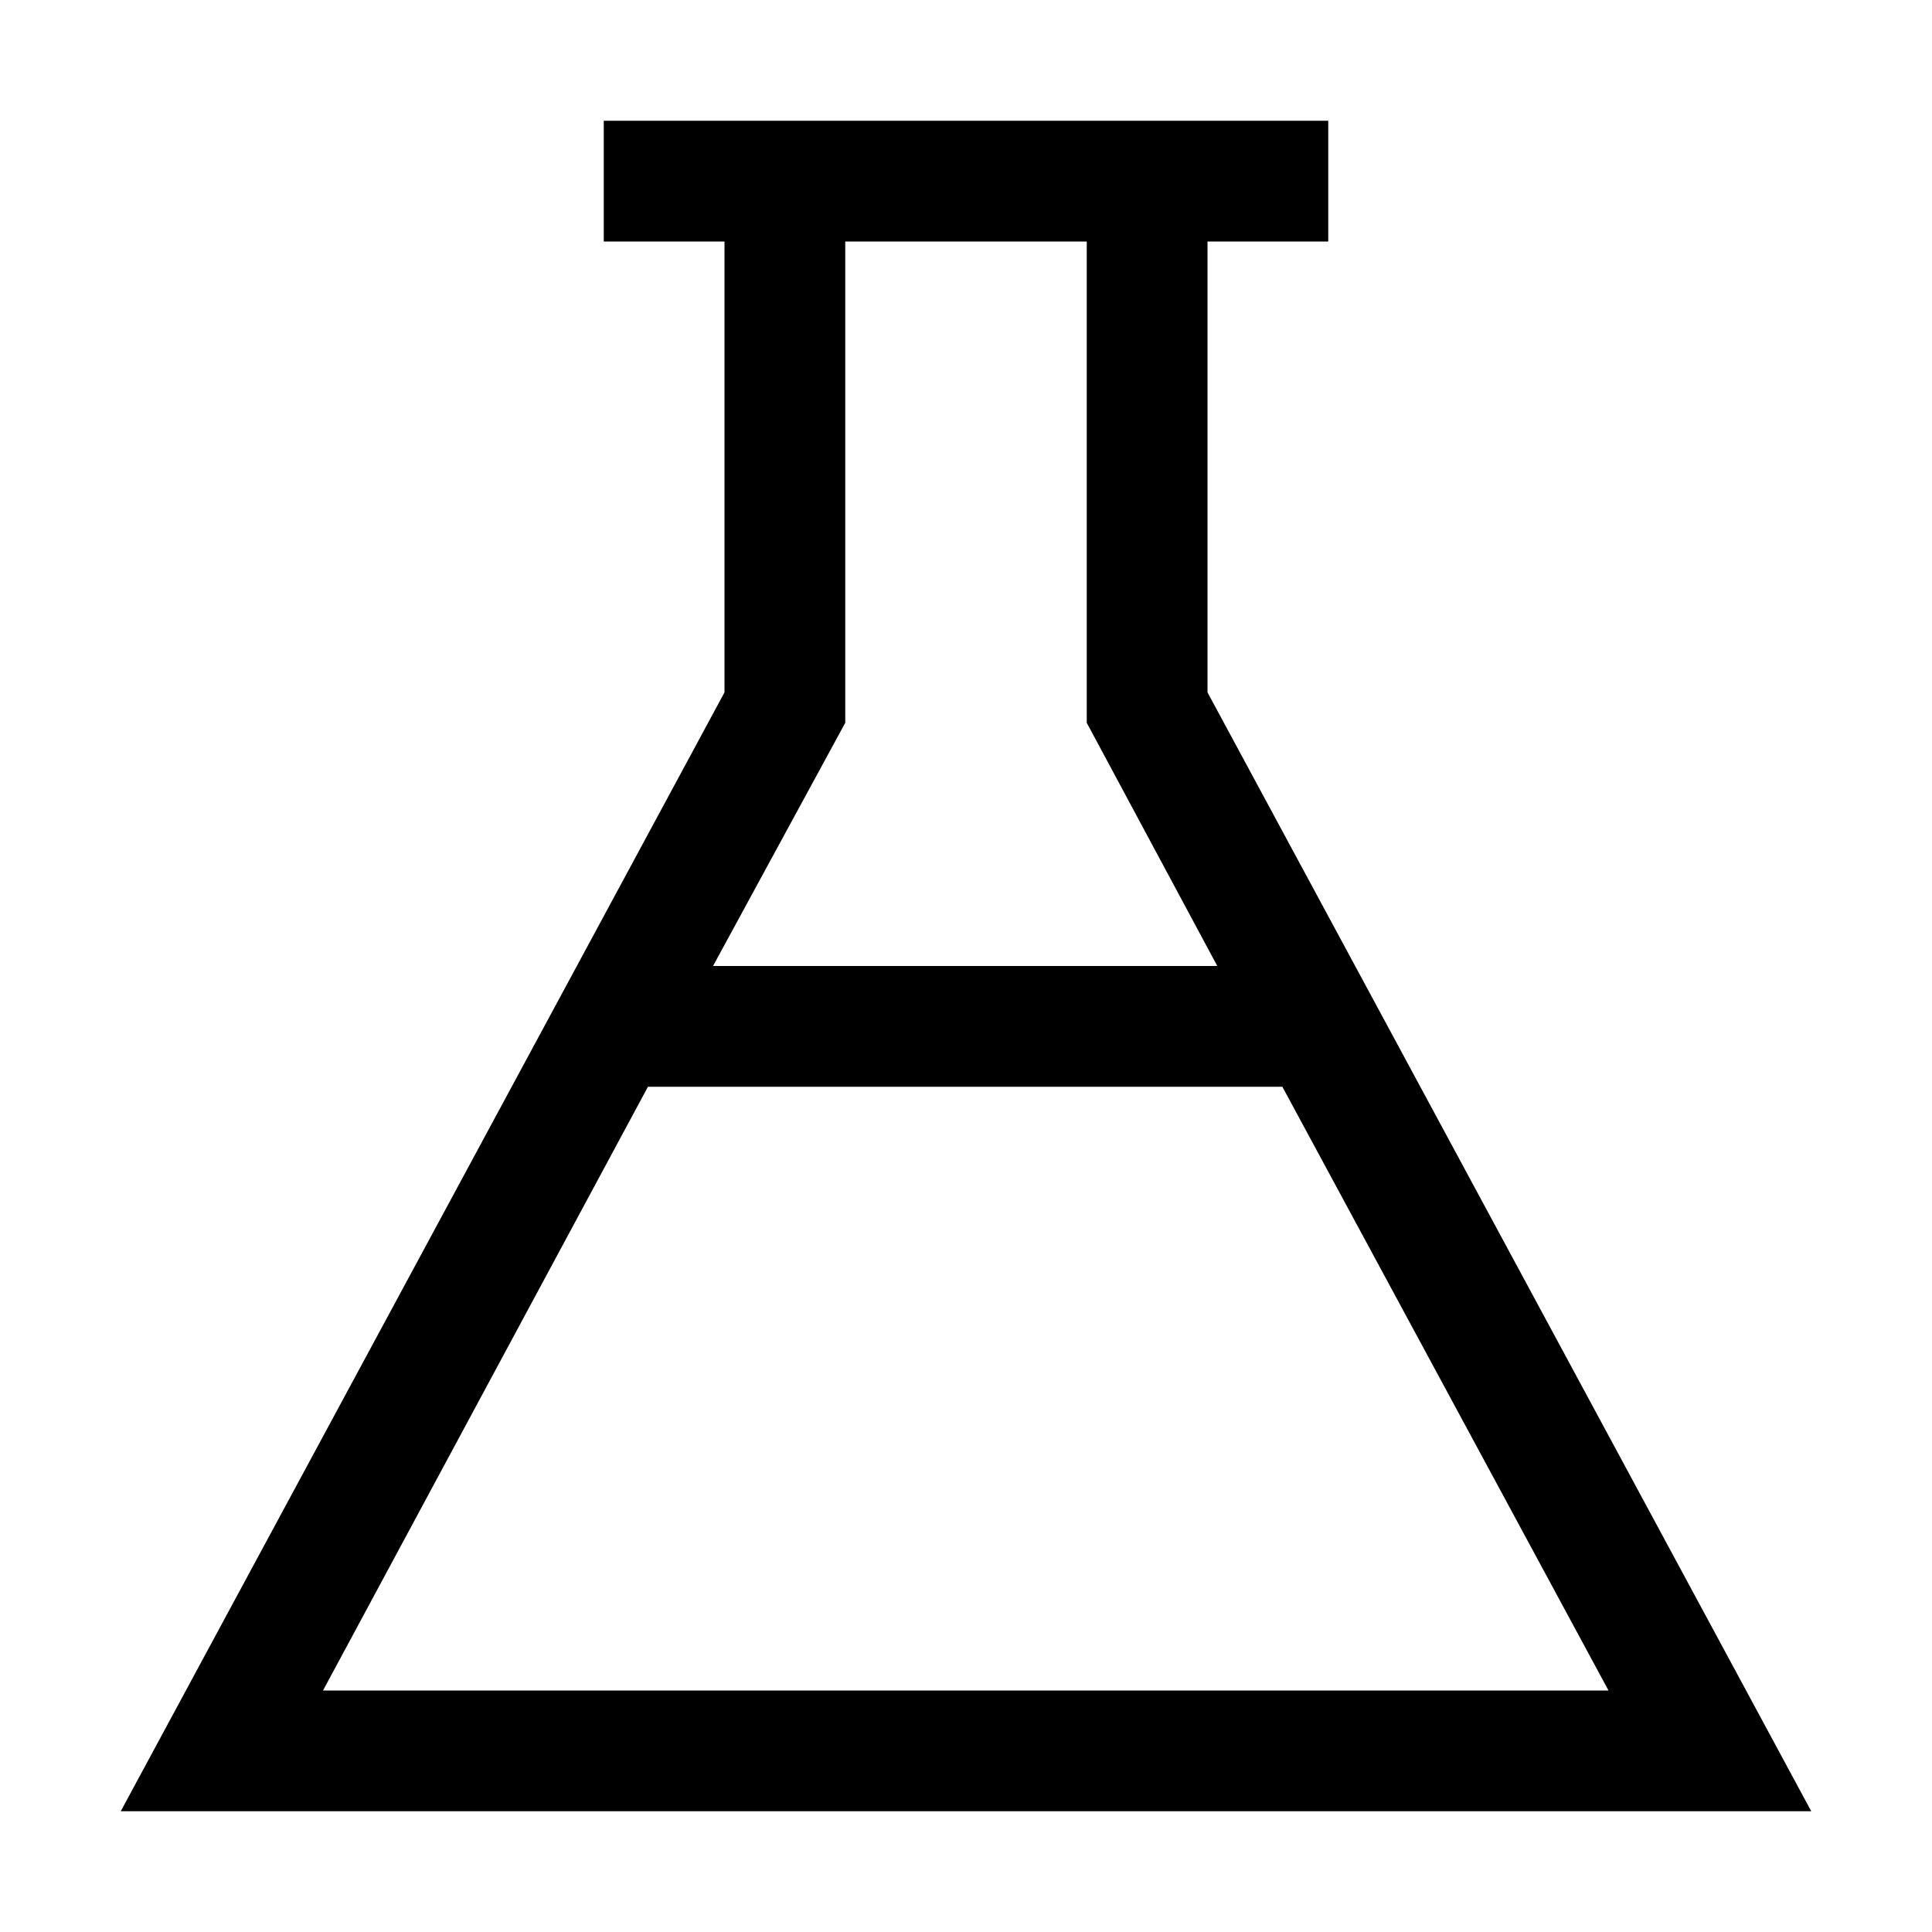 <?xml version="1.0" encoding="utf-8"?>
<!-- Generated by IcoMoon.io -->
<!DOCTYPE svg PUBLIC "-//W3C//DTD SVG 1.1//EN" "http://www.w3.org/Graphics/SVG/1.1/DTD/svg11.dtd">
<svg version="1.1" xmlns="http://www.w3.org/2000/svg" xmlns:xlink="http://www.w3.org/1999/xlink" width="16" height="16" viewBox="0 0 16 16">
<path fill="#000" d="M1 15h14l-5-9.266v-3.734h1v-1h-6v1h1v3.734l-5 9.266zM2.675 14l2.691-5h5.254l2.701 5h-10.646zM7 5.986v-3.986h2v3.986l1.081 2.014h-4.176l1.095-2.014z"></path>
</svg>
